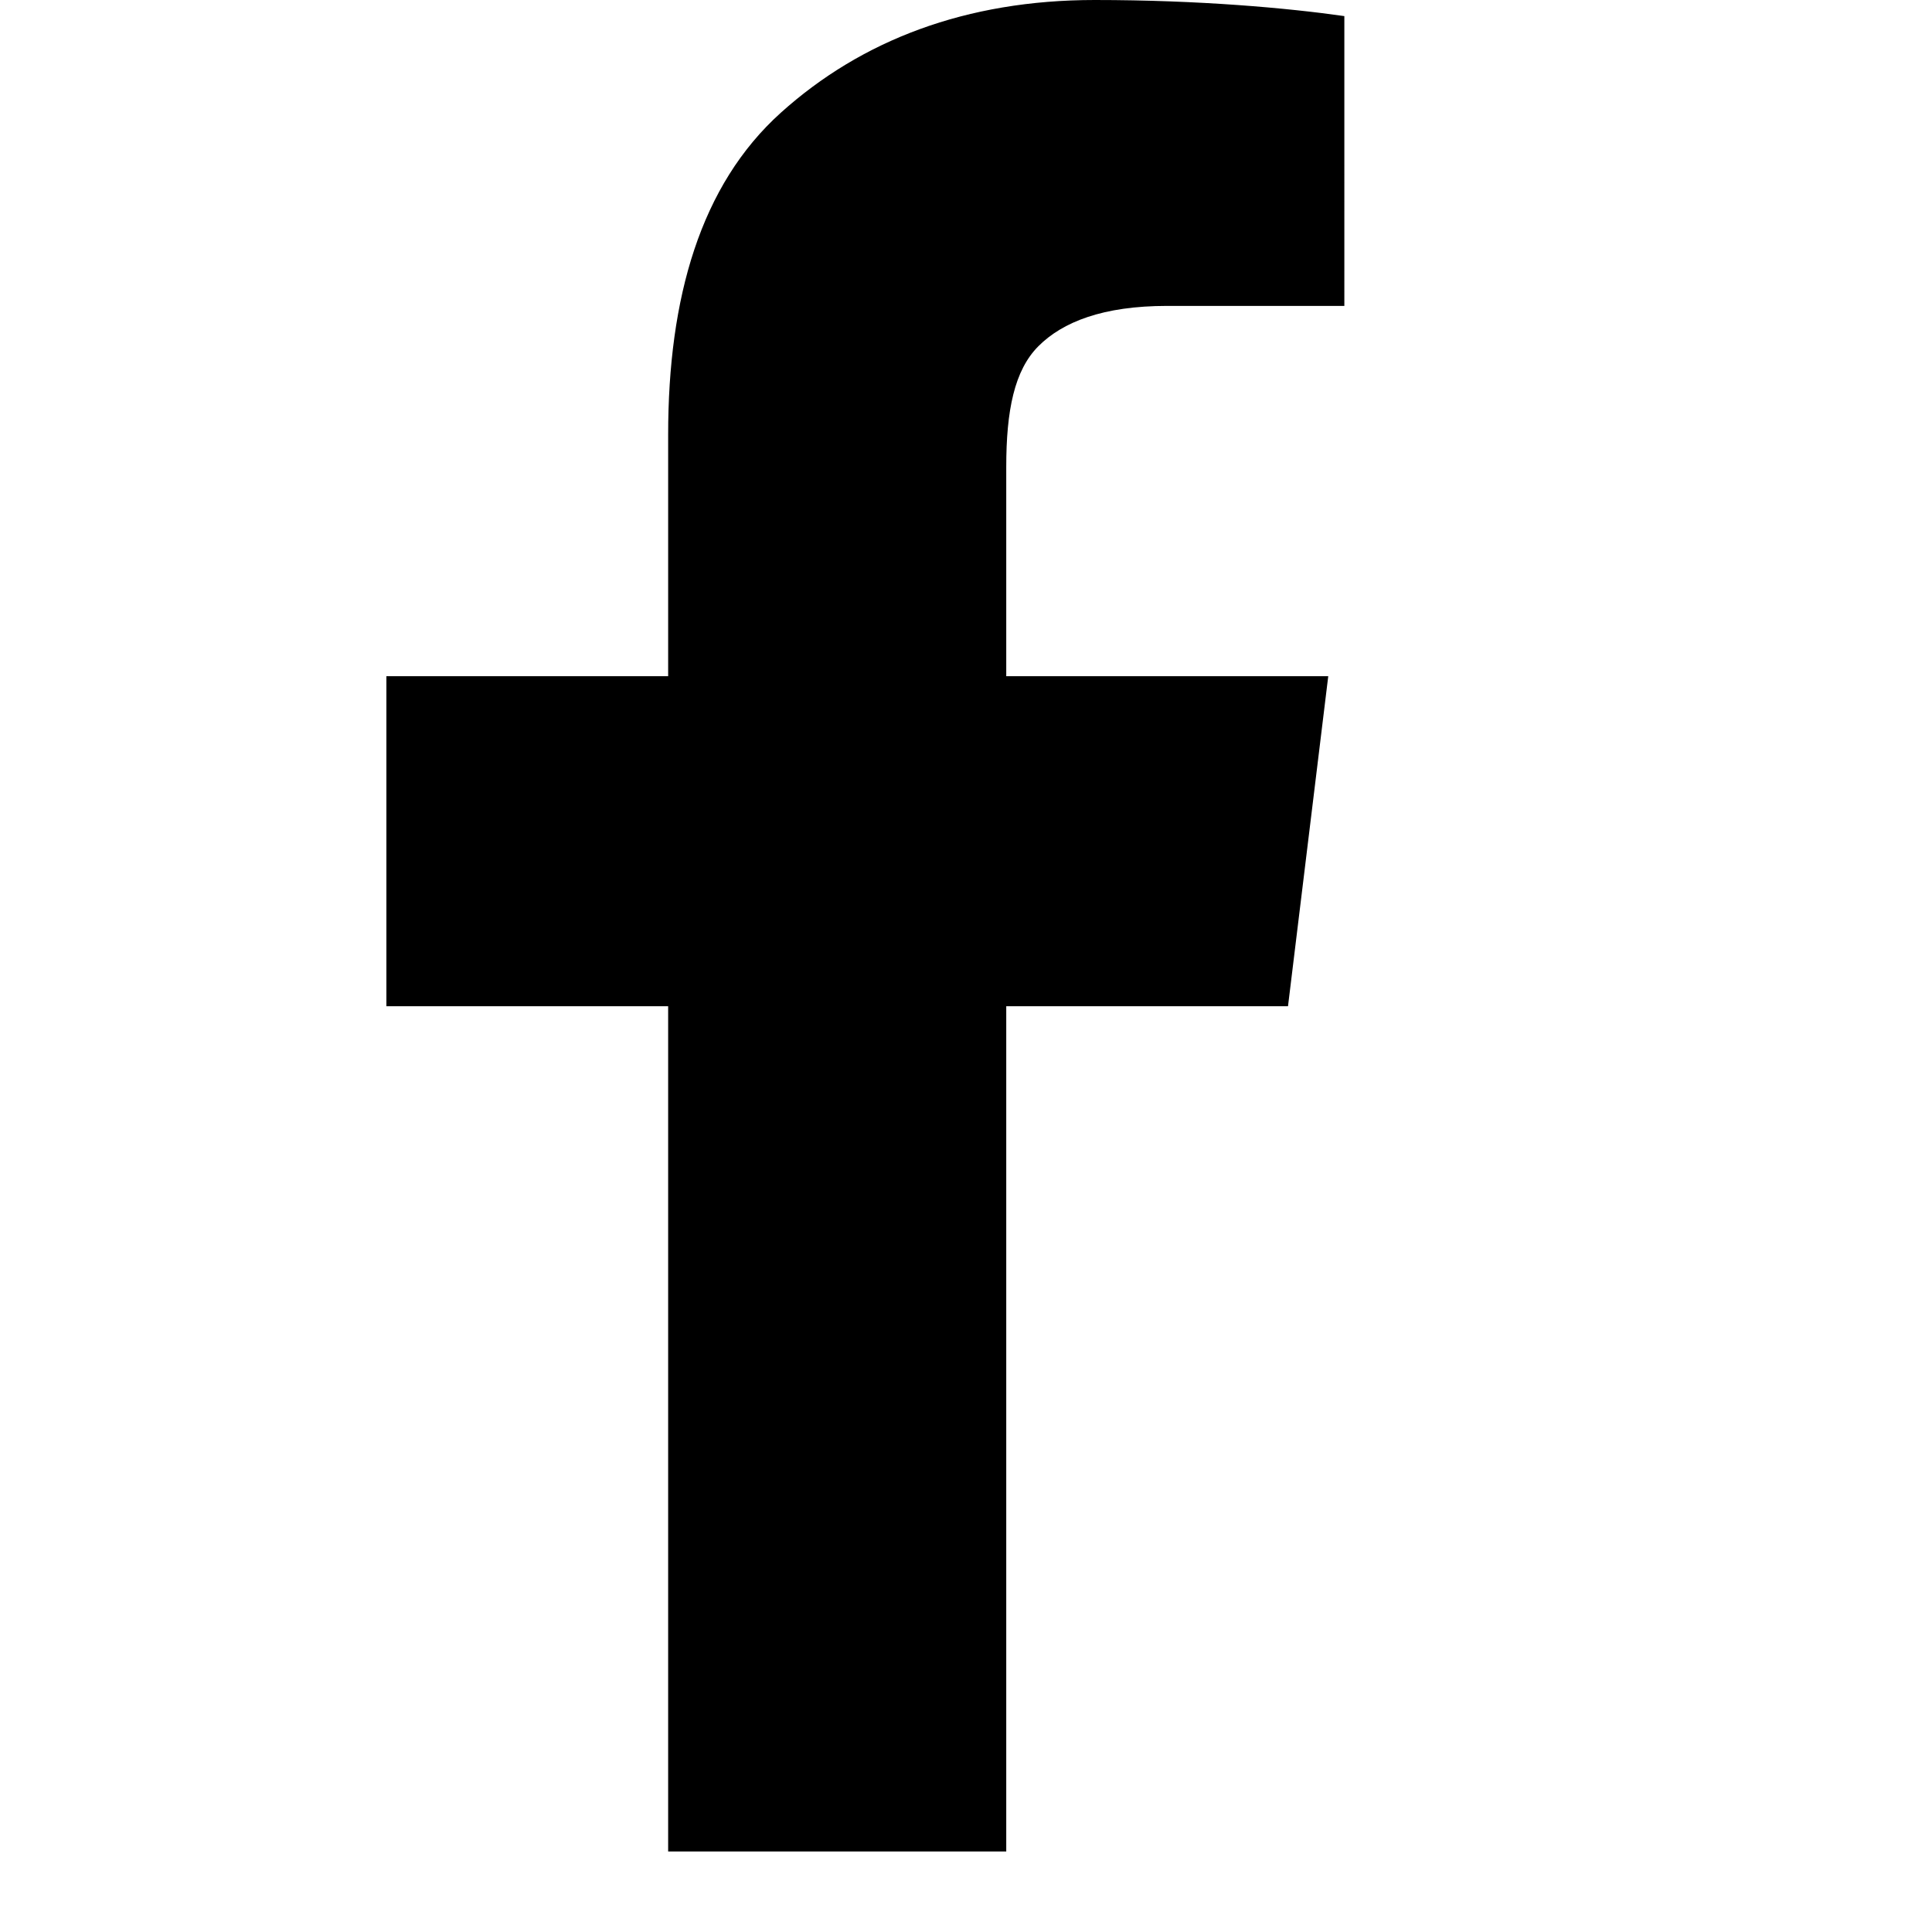 <svg xmlns="http://www.w3.org/2000/svg" viewBox="0 0 24 24">
  <title>Facebook</title>
  <path d="M9.7 1.4c-1 .9-1.4 2.3-1.4 4v3H4.8v4.1h3.5V23h4.2V12.5H16l.5-4.1h-4V5.8c0-.7.1-1.2.4-1.5.3-.3.8-.5 1.6-.5h2.2V.2C16 .1 14.9 0 13.6 0 12 0 10.7.5 9.7 1.4z"/>
</svg>
